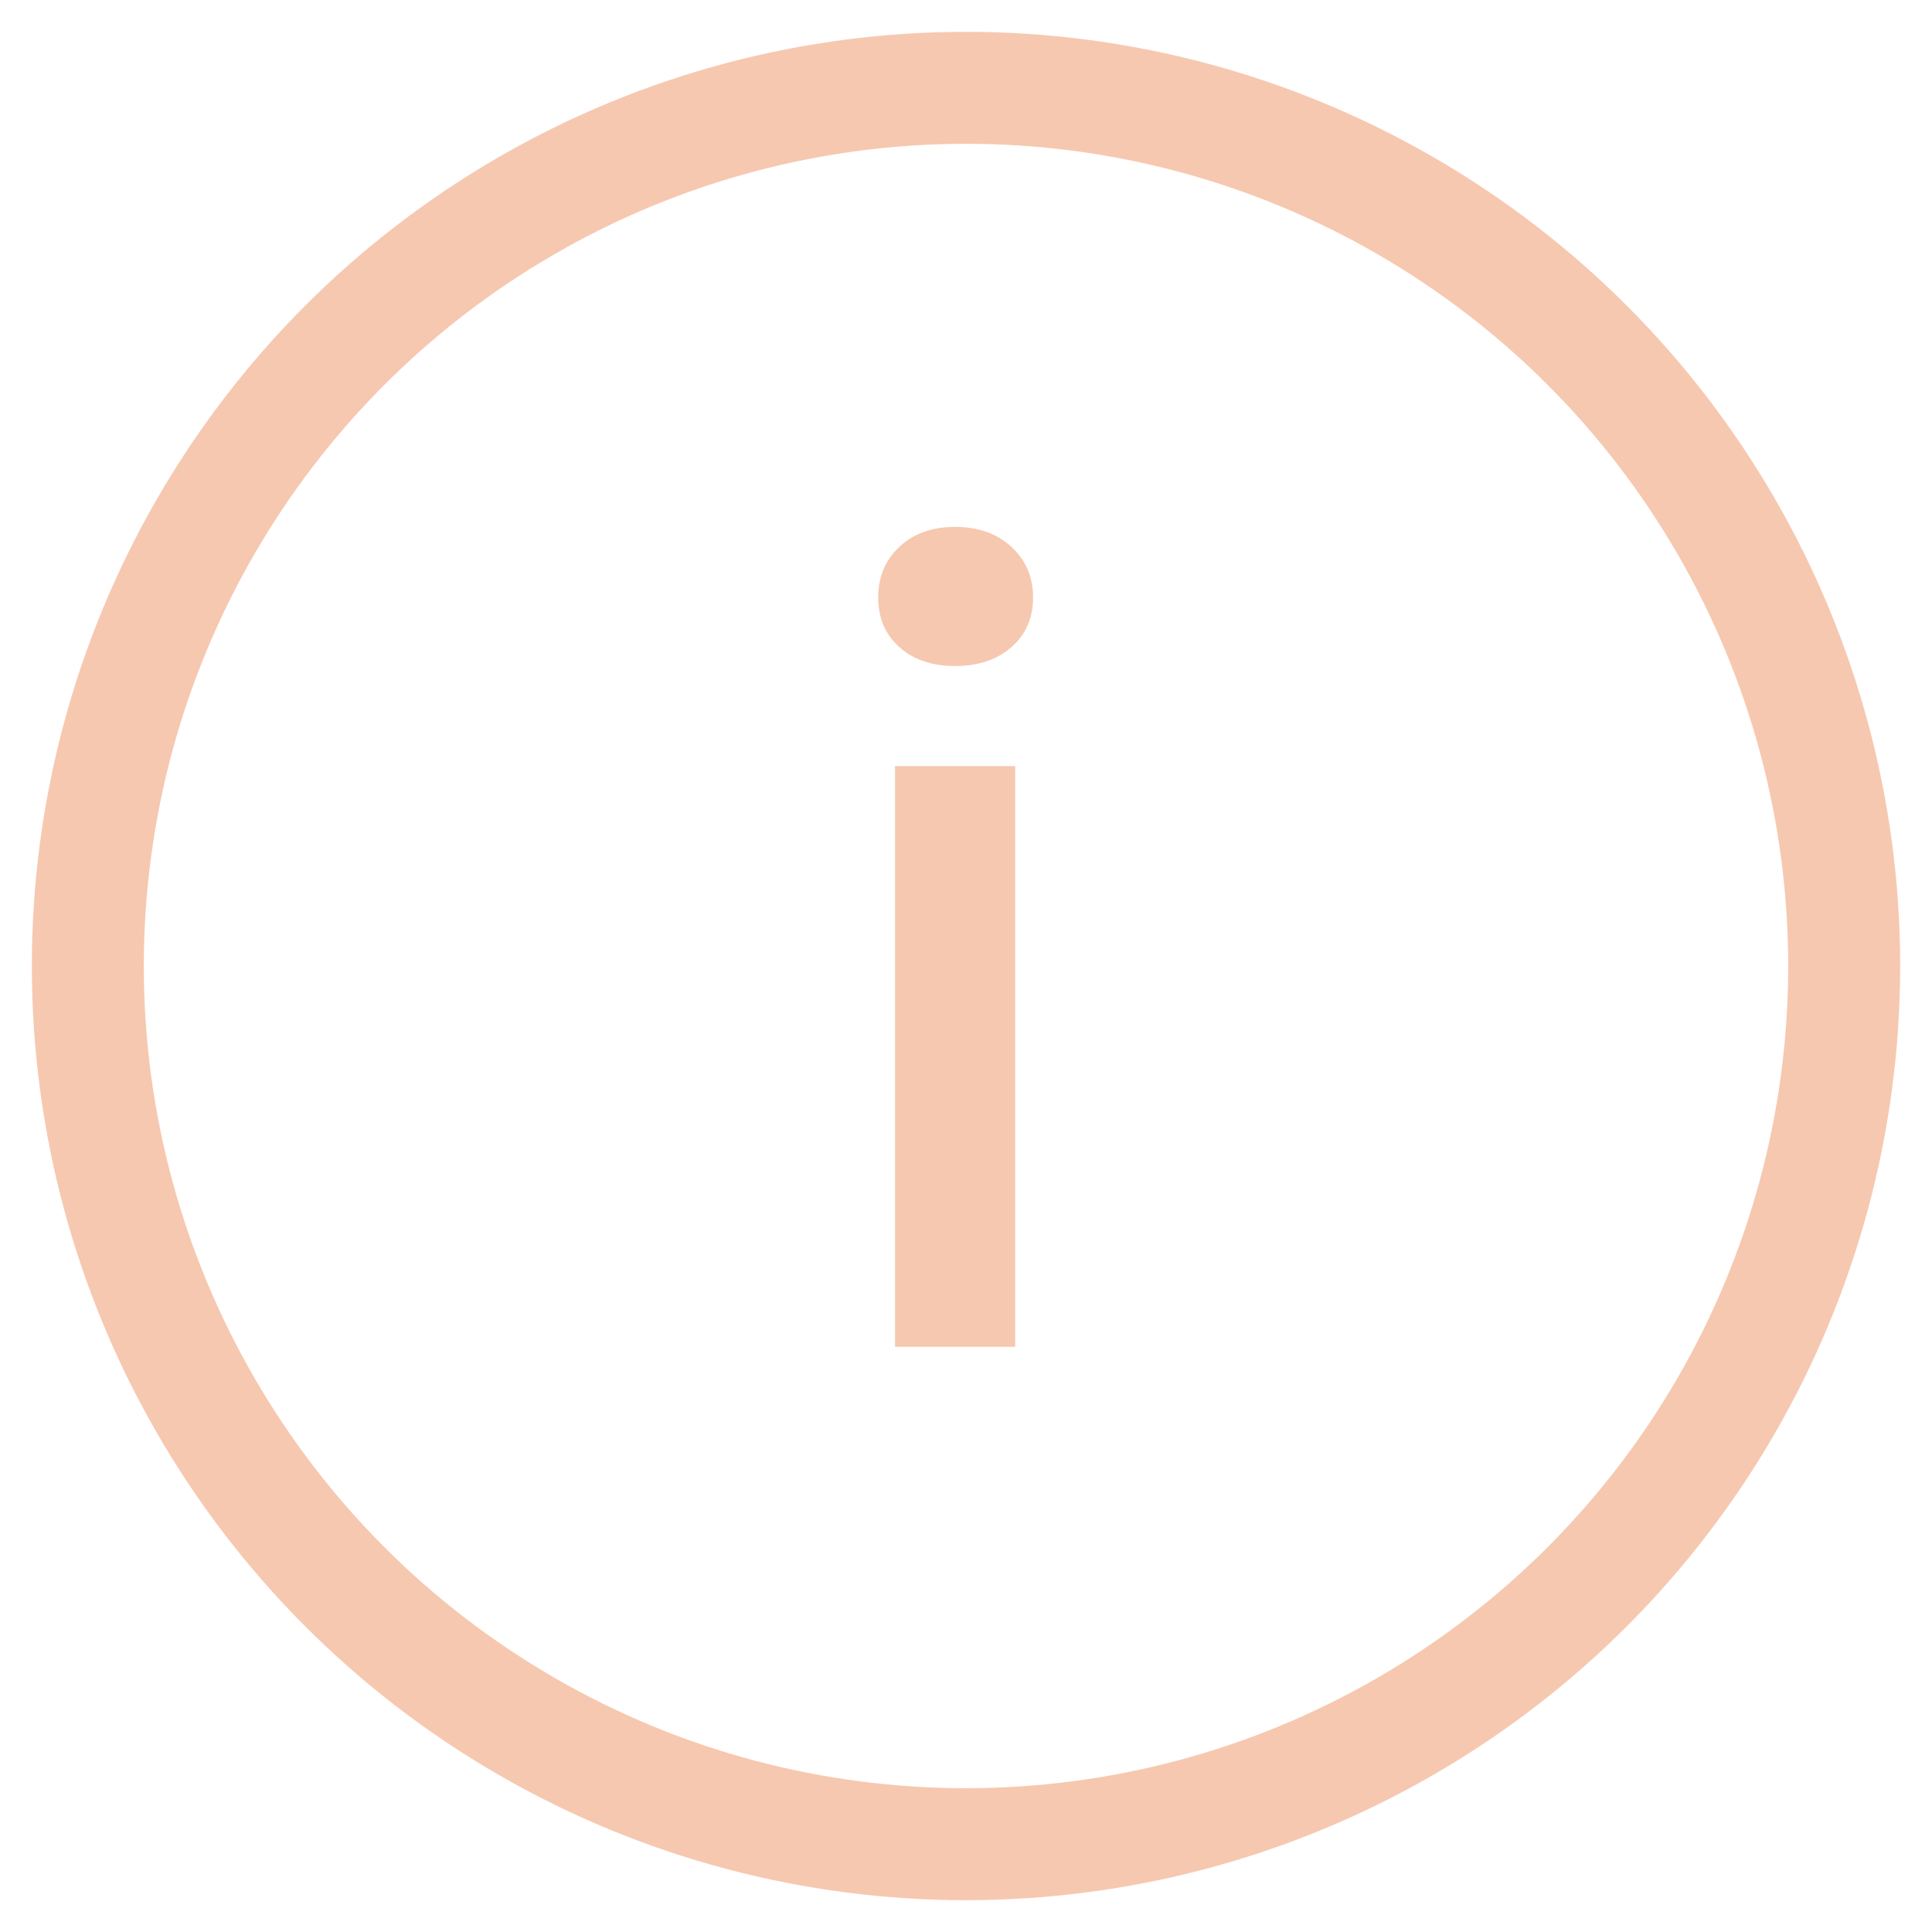 <?xml version="1.0" encoding="UTF-8"?>
<svg width="44px" height="44px" viewBox="0 0 44 44" version="1.1" xmlns="http://www.w3.org/2000/svg" xmlns:xlink="http://www.w3.org/1999/xlink">
    <title>9A46A248-4DCC-4183-85BA-E52FF8250FD1</title>
    <g id="SVD-+-SAD-+-SP" stroke="none" stroke-width="1" fill="none" fill-rule="evenodd">
        <g id="SVD-195" transform="translate(-1055, -161)">
            <g id="Group-Copy" transform="translate(1039, 140)">
                <g id="Group-3" transform="translate(18, 23)">
                    <circle id="Oval" stroke="#F6C8B0" stroke-width="2.55" stroke-linejoin="bevel" cx="20" cy="20" r="20"></circle>
                    <path d="M19.752,13.168 C20.28,13.168 20.708,13.024 21.036,12.736 C21.364,12.448 21.528,12.072 21.528,11.608 C21.528,11.144 21.364,10.76 21.036,10.456 C20.708,10.152 20.28,10 19.752,10 C19.224,10 18.8,10.152 18.48,10.456 C18.16,10.76 18,11.144 18,11.608 C18,12.072 18.16,12.448 18.48,12.736 C18.8,13.024 19.224,13.168 19.752,13.168 Z M21.12,28.672 L21.12,15.448 L18.384,15.448 L18.384,28.672 L21.12,28.672 Z" id="i" fill="#F6C8B0" fill-rule="nonzero"></path>
                </g>
            </g>
        </g>
    </g>
</svg>